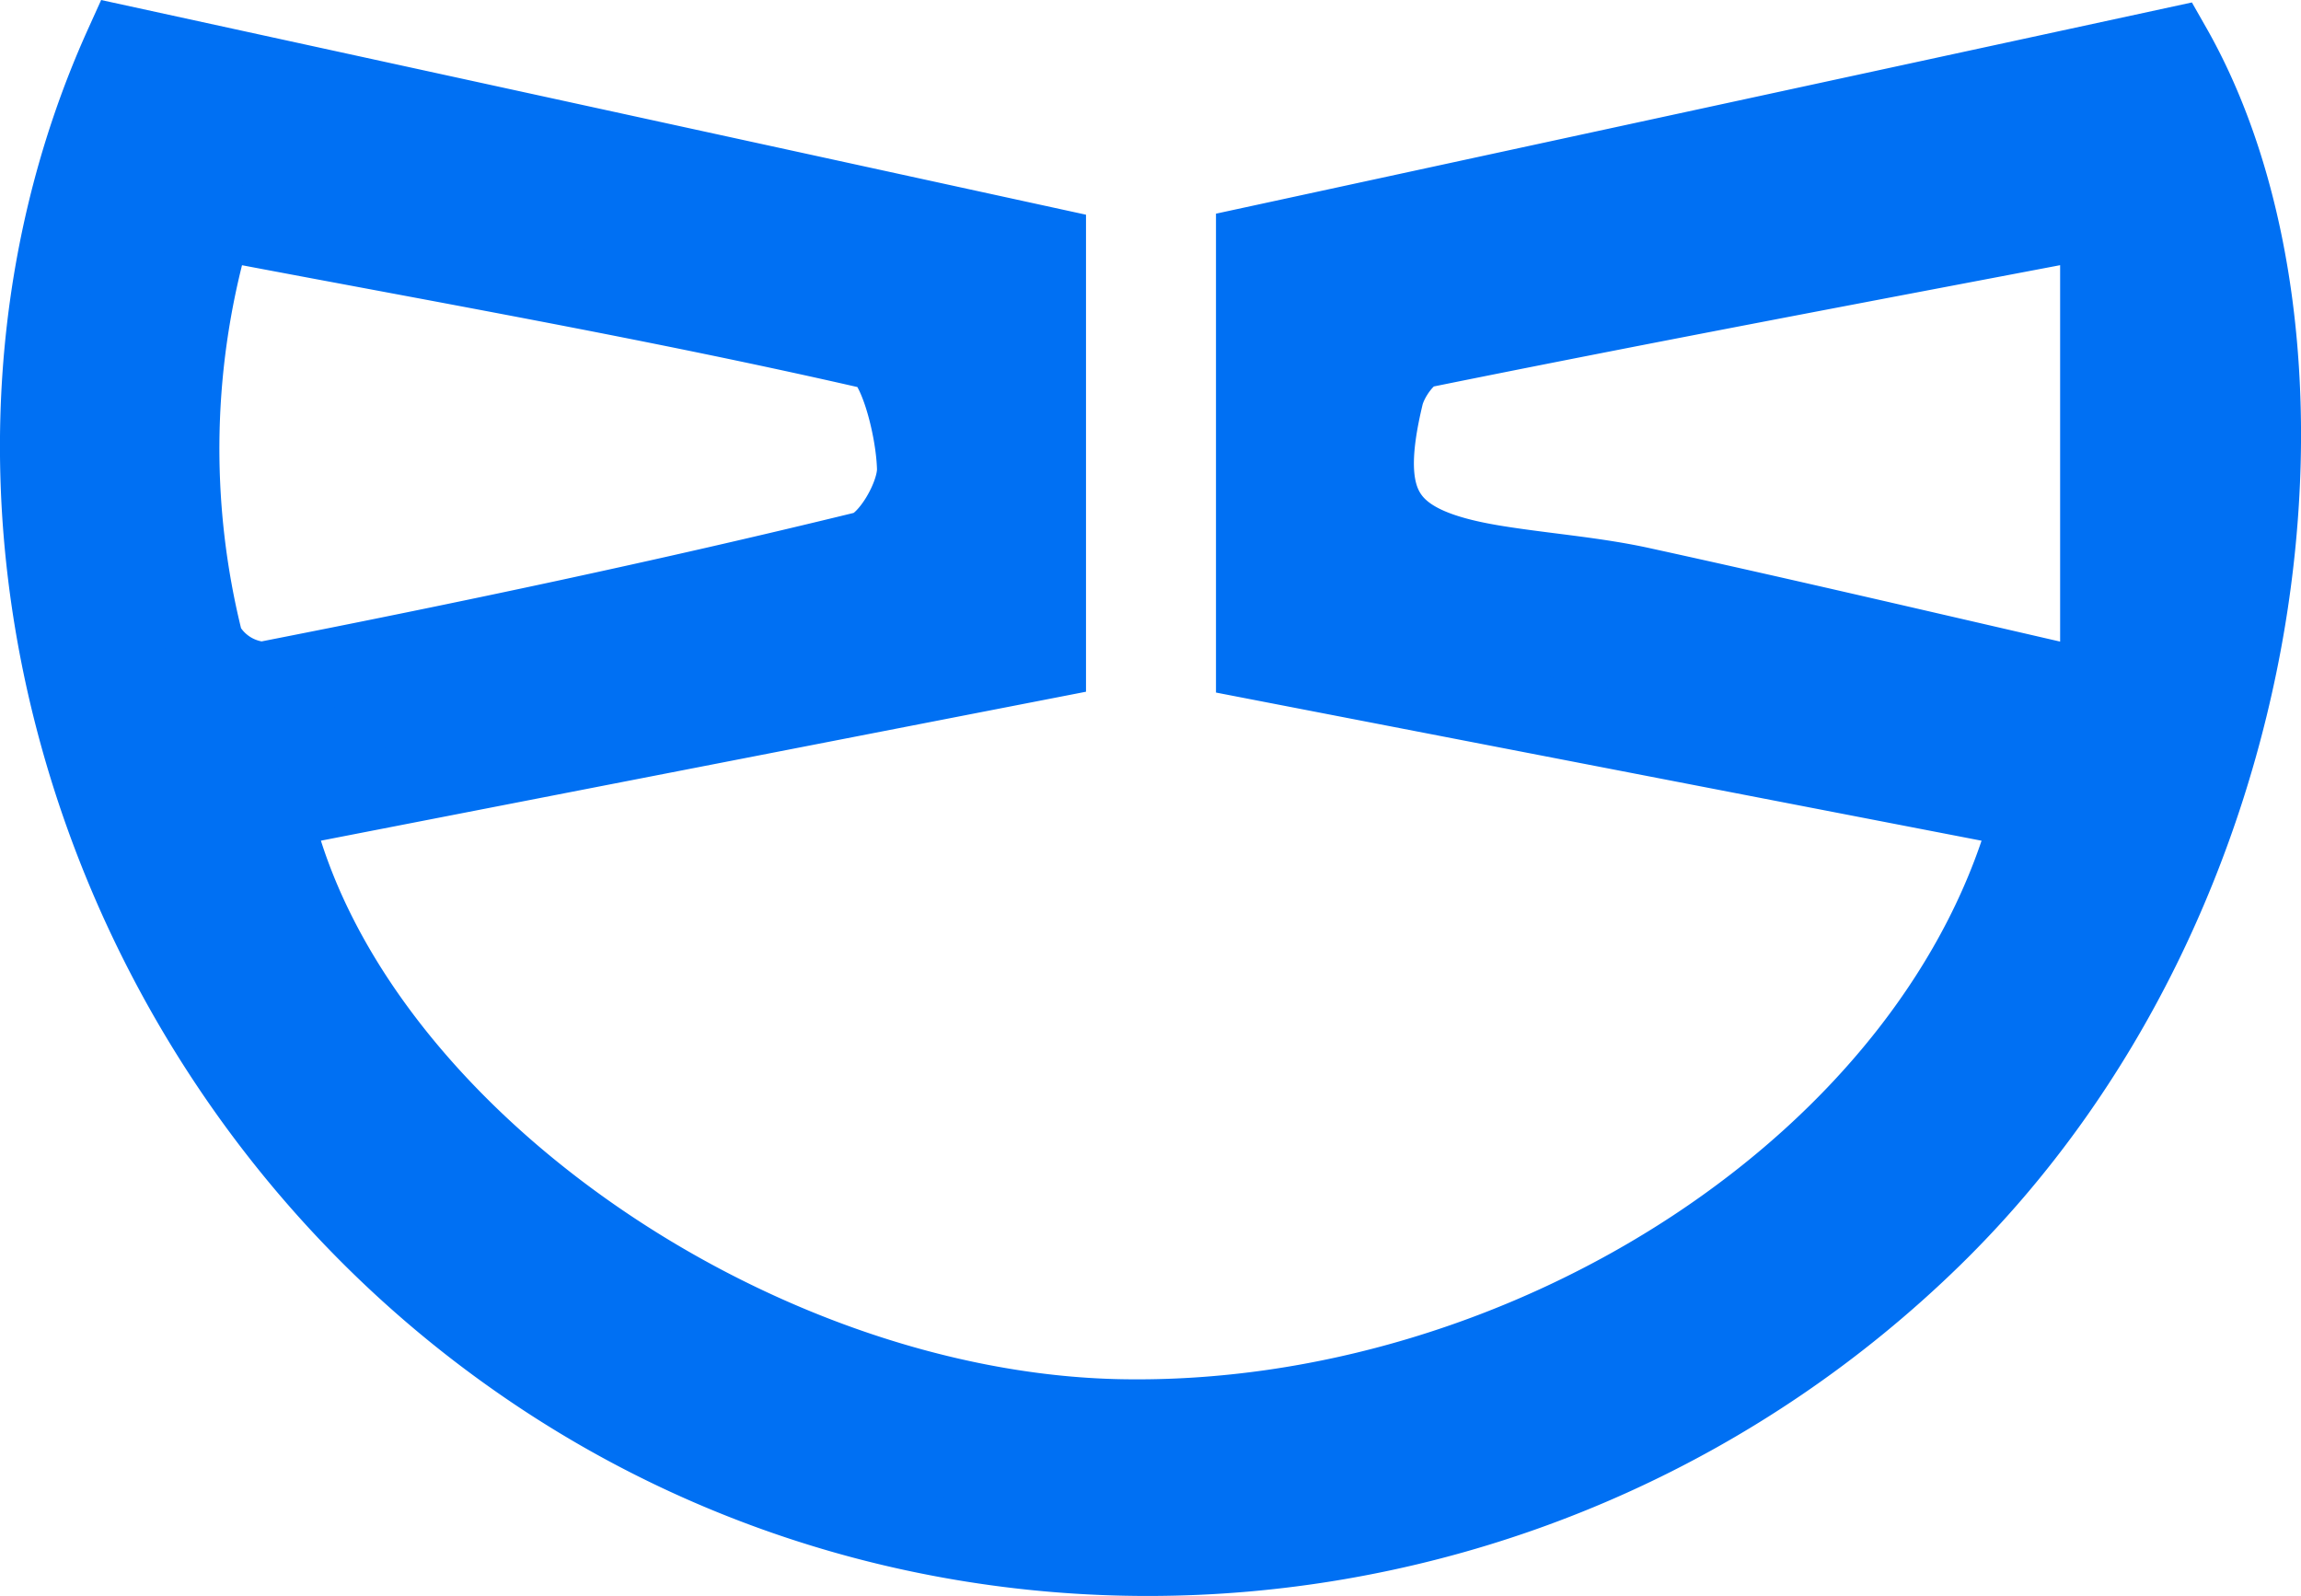 <svg xmlns="http://www.w3.org/2000/svg" viewBox="0 0 117.02 81.17"><defs><style>.cls-1{fill:#0070f3;stroke:#0070f3;stroke-miterlimit:10;stroke-width:4px;}</style></defs><g id="Layer_2" data-name="Layer 2"><g id="Layer_1-2" data-name="Layer 1"><path class="cls-1" d="M6.3,2.3,53.23,12.53v21L13.83,41.2C17.46,57.47,38.23,71.8,57,72.14c20.67.37,41.76-13.17,46.32-30.93L63.84,33.57V12.48L110.46,2.39c8.46,14.86,5.57,43.19-12.18,60.53-19.46,19-49.87,21.7-72,6.15C4.57,53.85-3.91,24.88,6.3,2.3Zm4.57,8.88a40.4,40.4,0,0,0-.48,21.54,3.65,3.65,0,0,0,3,1.92C23.65,32.63,33.86,30.48,44,28c1.19-.29,2.63-2.75,2.6-4.17-.05-2.1-1-5.75-2.13-6C33.54,15.32,22.47,13.39,10.87,11.18Zm95.9-.11c-12.08,2.3-23.27,4.4-34.43,6.66-.8.16-1.72,1.47-1.94,2.39-1.38,5.75,0,7.71,5.79,8.62,2.46.39,5,.58,7.37,1.11,7.41,1.62,14.79,3.36,23.21,5.29Z"/></g></g></svg>